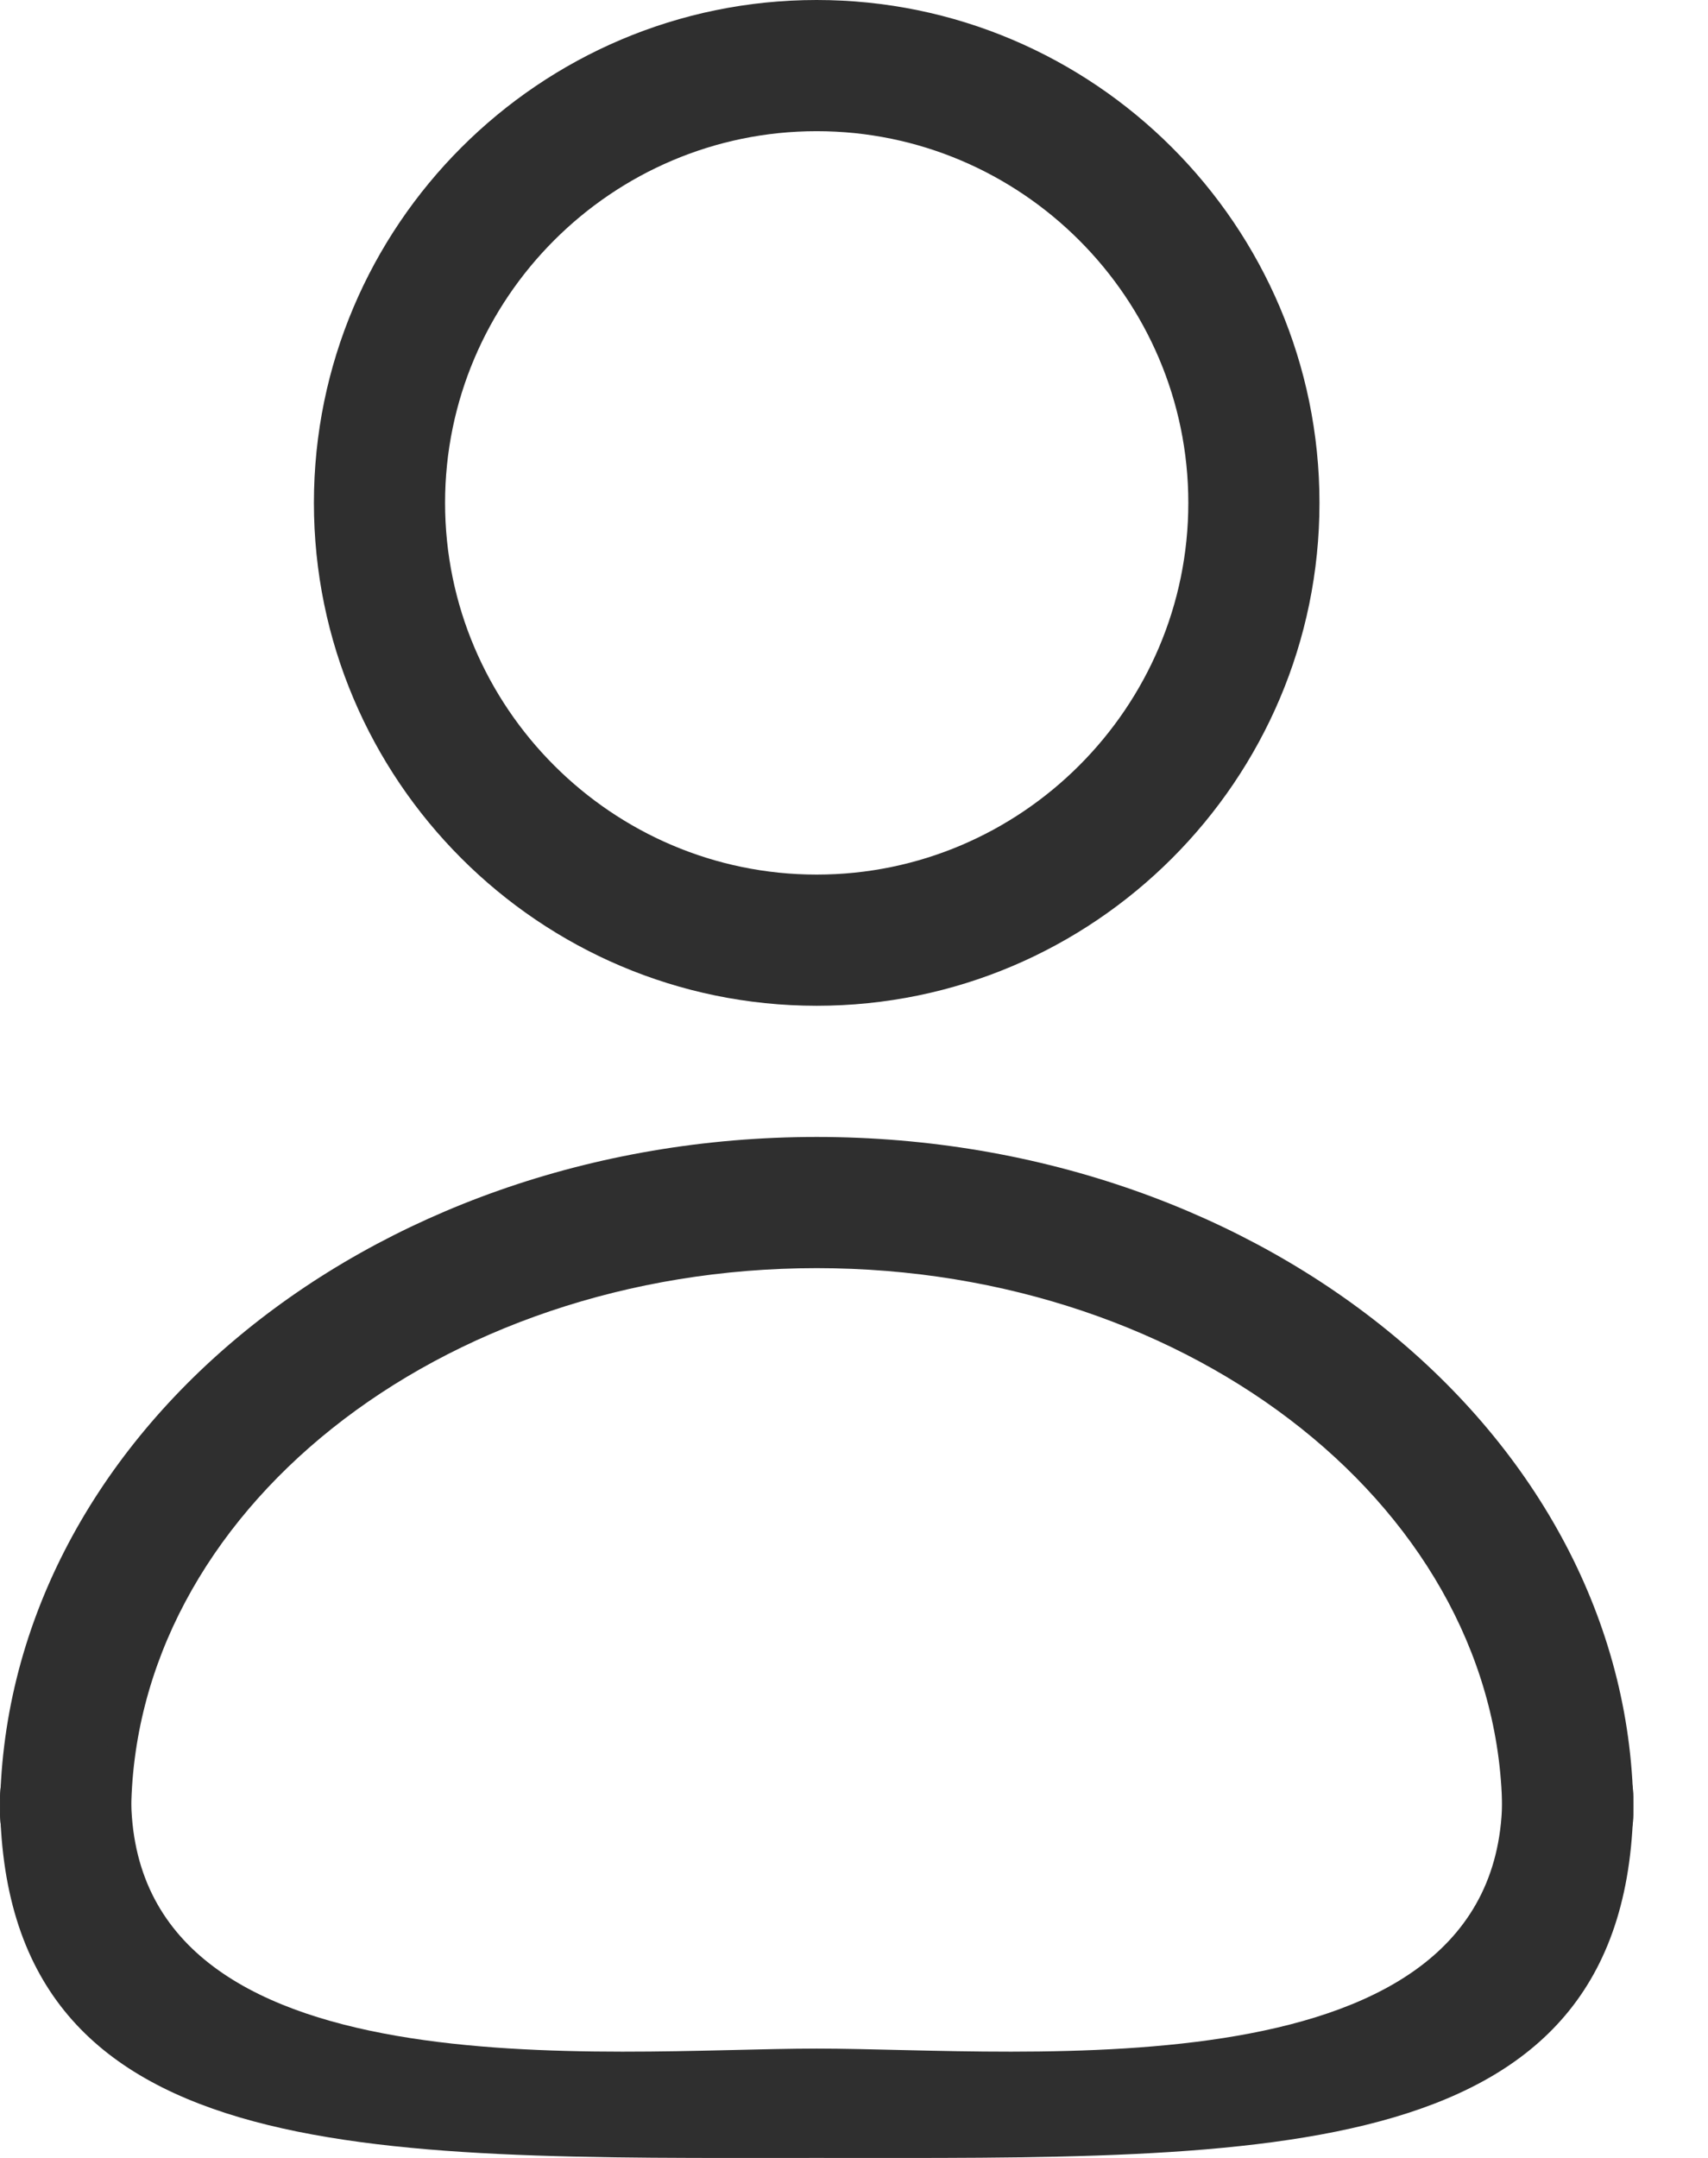 <svg width="19" height="24" viewBox="0 0 19 24" fill="none" xmlns="http://www.w3.org/2000/svg">
<path d="M9.085 11.186C6.001 11.186 3.492 8.677 3.492 5.593C3.492 2.51 6.001 0 9.085 0C12.168 0 14.678 2.51 14.678 5.593C14.678 8.677 12.168 11.186 9.085 11.186ZM9.085 1.459C6.809 1.459 4.951 3.317 4.951 5.593C4.951 7.869 6.809 9.727 9.085 9.727C11.361 9.727 13.219 7.869 13.219 5.593C13.219 3.317 11.361 1.459 9.085 1.459Z" fill="#2F2F2F"/>
<path d="M17.441 20.913C17.042 20.913 16.711 20.583 16.711 20.184C16.711 16.828 13.287 14.104 9.085 14.104C4.883 14.104 1.459 16.828 1.459 20.184C1.459 20.583 1.128 20.913 0.73 20.913C0.331 20.913 0 20.583 0 20.184C0 16.03 4.076 12.645 9.085 12.645C14.095 12.645 18.17 16.03 18.17 20.184C18.17 20.583 17.84 20.913 17.441 20.913Z" fill="#2F2F2F"/>
<path d="M17.441 19.253C17.042 19.253 16.711 19.583 16.711 19.982C16.711 23.338 11.388 22.784 9.085 22.784C6.782 22.784 1.459 23.338 1.459 19.982C1.459 19.583 1.128 19.253 0.73 19.253C0.331 19.253 0 19.583 0 19.982C0 24.136 4.076 24 9.085 24C14.095 24 18.17 24.136 18.17 19.982C18.17 19.583 17.84 19.253 17.441 19.253Z" fill="#2F2F2F"/>
</svg>
